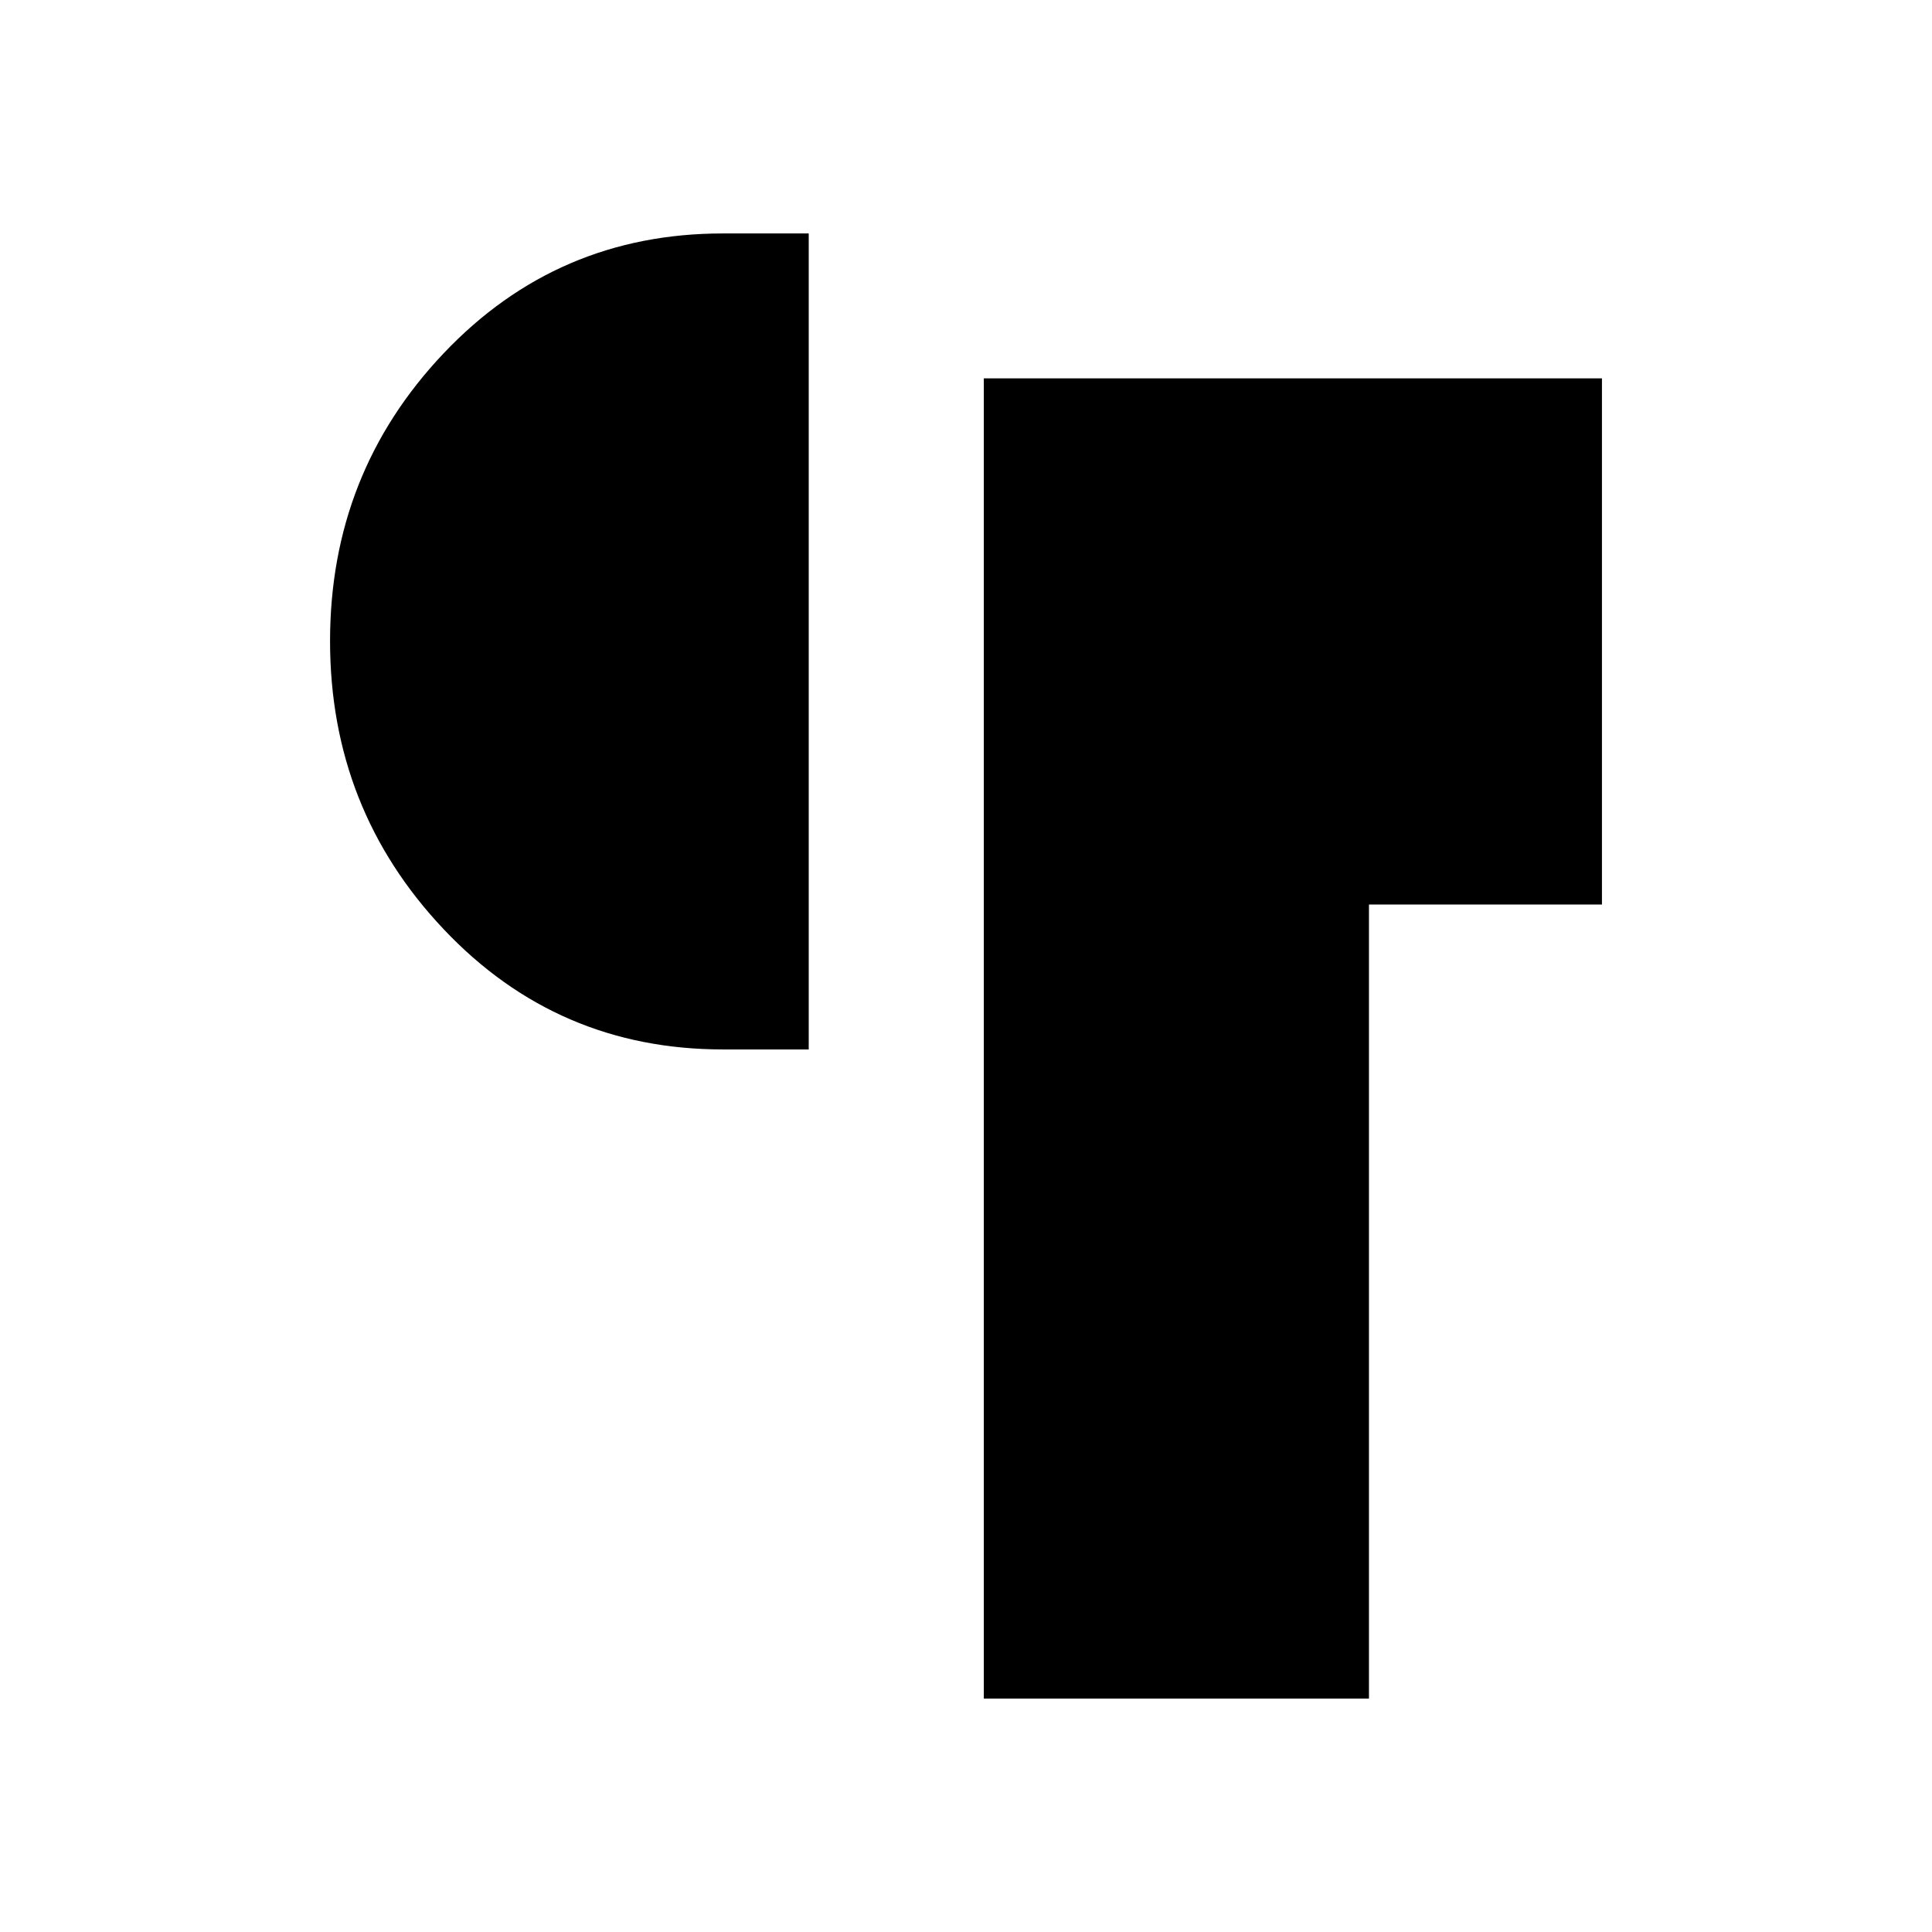 <svg xmlns="http://www.w3.org/2000/svg" height="20" viewBox="0 -960 960 960" width="20"><path d="M488.85-116v-656H796v261.46H680.23V-116H488.85ZM359.23-438.54q-82.31 0-138.77-59.73Q164-558 164-641.46q0-83.46 56.46-143Q276.92-844 359.23-844h42.62v405.46h-42.62Z"/></svg>